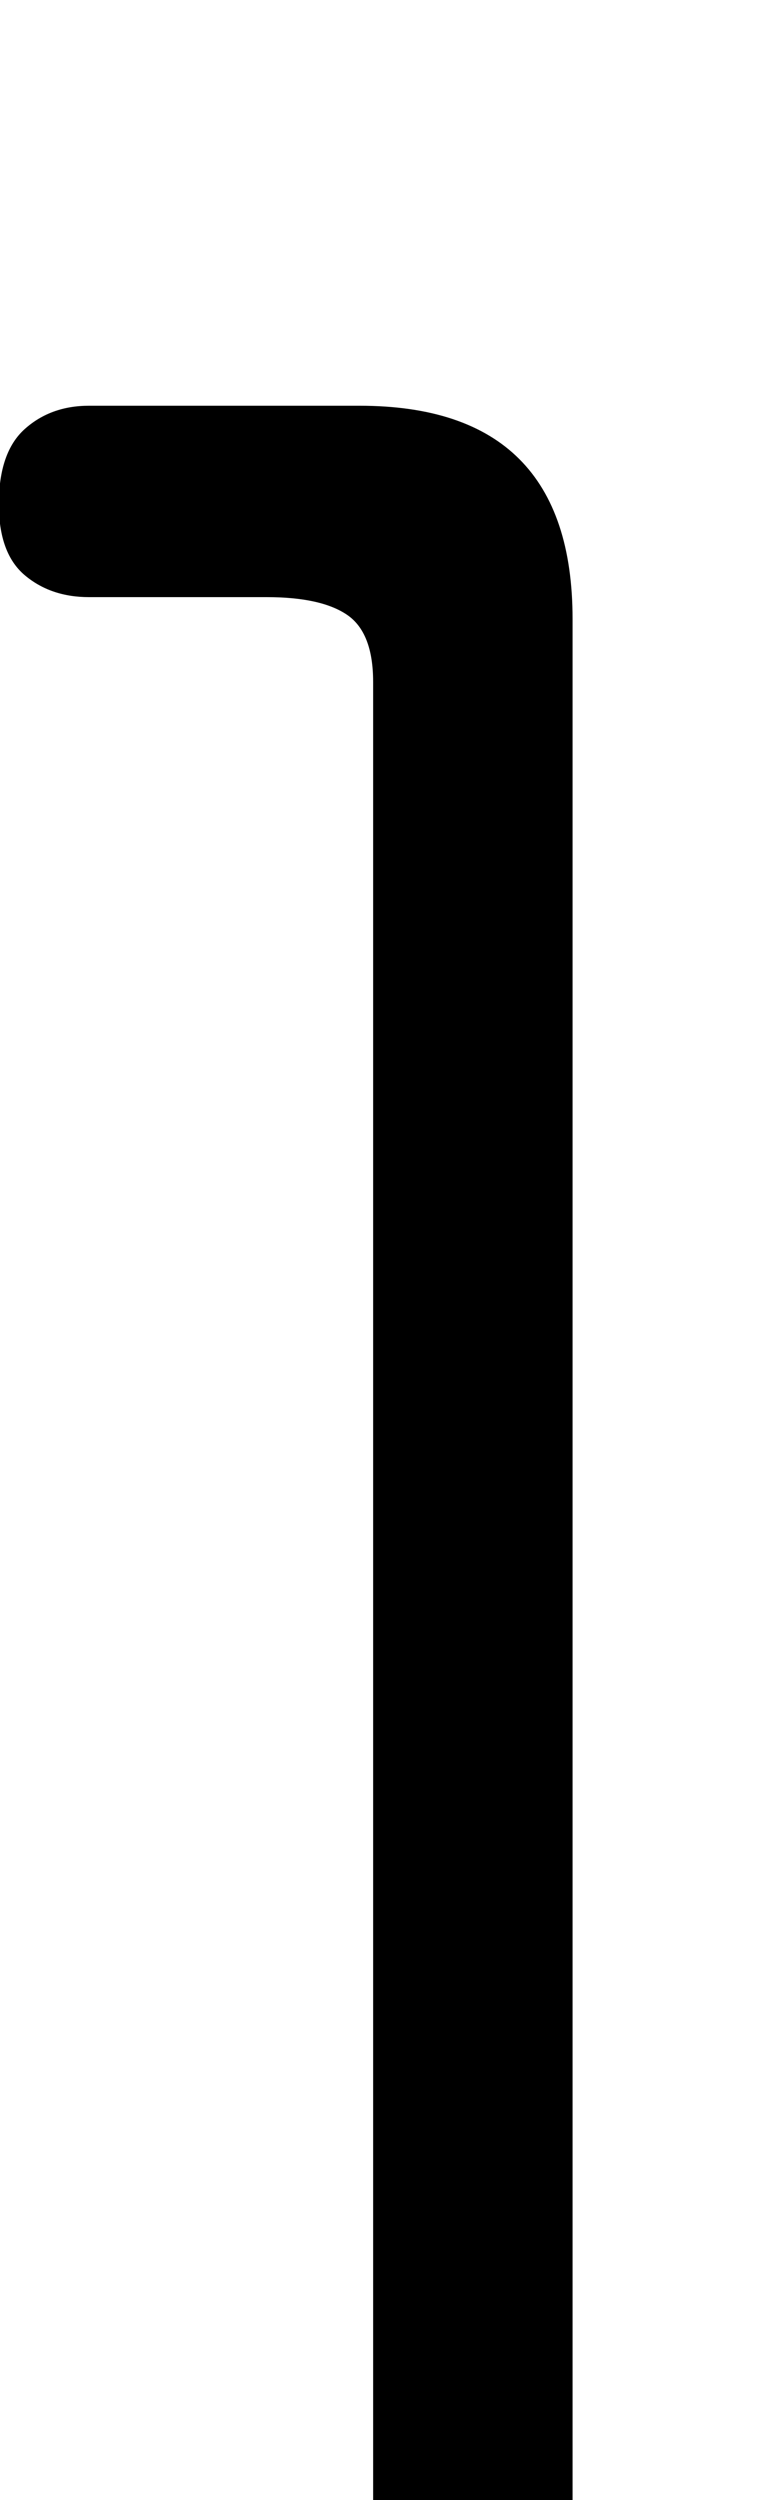 <svg xmlns="http://www.w3.org/2000/svg" width="62" height="203" viewBox="0 0 62 203"><path d="M1860.304,33 C1871.848,33 1877.62,38.772 1877.62,50.316 L1877.62,214.818 C1877.62,221.182 1876.362,225.622 1873.846,228.138 C1871.33,230.654 1867.112,231.912 1861.192,231.912 L1838.326,231.912 C1836.254,231.912 1834.515,231.32 1833.109,230.136 C1831.703,228.952 1831,227.028 1831,224.364 C1831,221.552 1831.703,219.554 1833.109,218.37 C1834.515,217.186 1836.254,216.594 1838.326,216.594 L1852.756,216.594 C1855.568,216.594 1857.714,216.187 1859.194,215.373 C1860.674,214.559 1861.414,212.746 1861.414,209.934 L1861.414,55.422 C1861.414,52.758 1860.711,50.945 1859.305,49.983 C1857.899,49.021 1855.716,48.54 1852.756,48.54 L1838.326,48.54 C1836.254,48.54 1834.515,47.948 1833.109,46.764 C1831.703,45.58 1831,43.656 1831,40.992 C1831,38.18 1831.703,36.145 1833.109,34.887 C1834.515,33.629 1836.254,33 1838.326,33 L1860.304,33 Z" transform="translate(-1831.094 -.056)"/></svg>